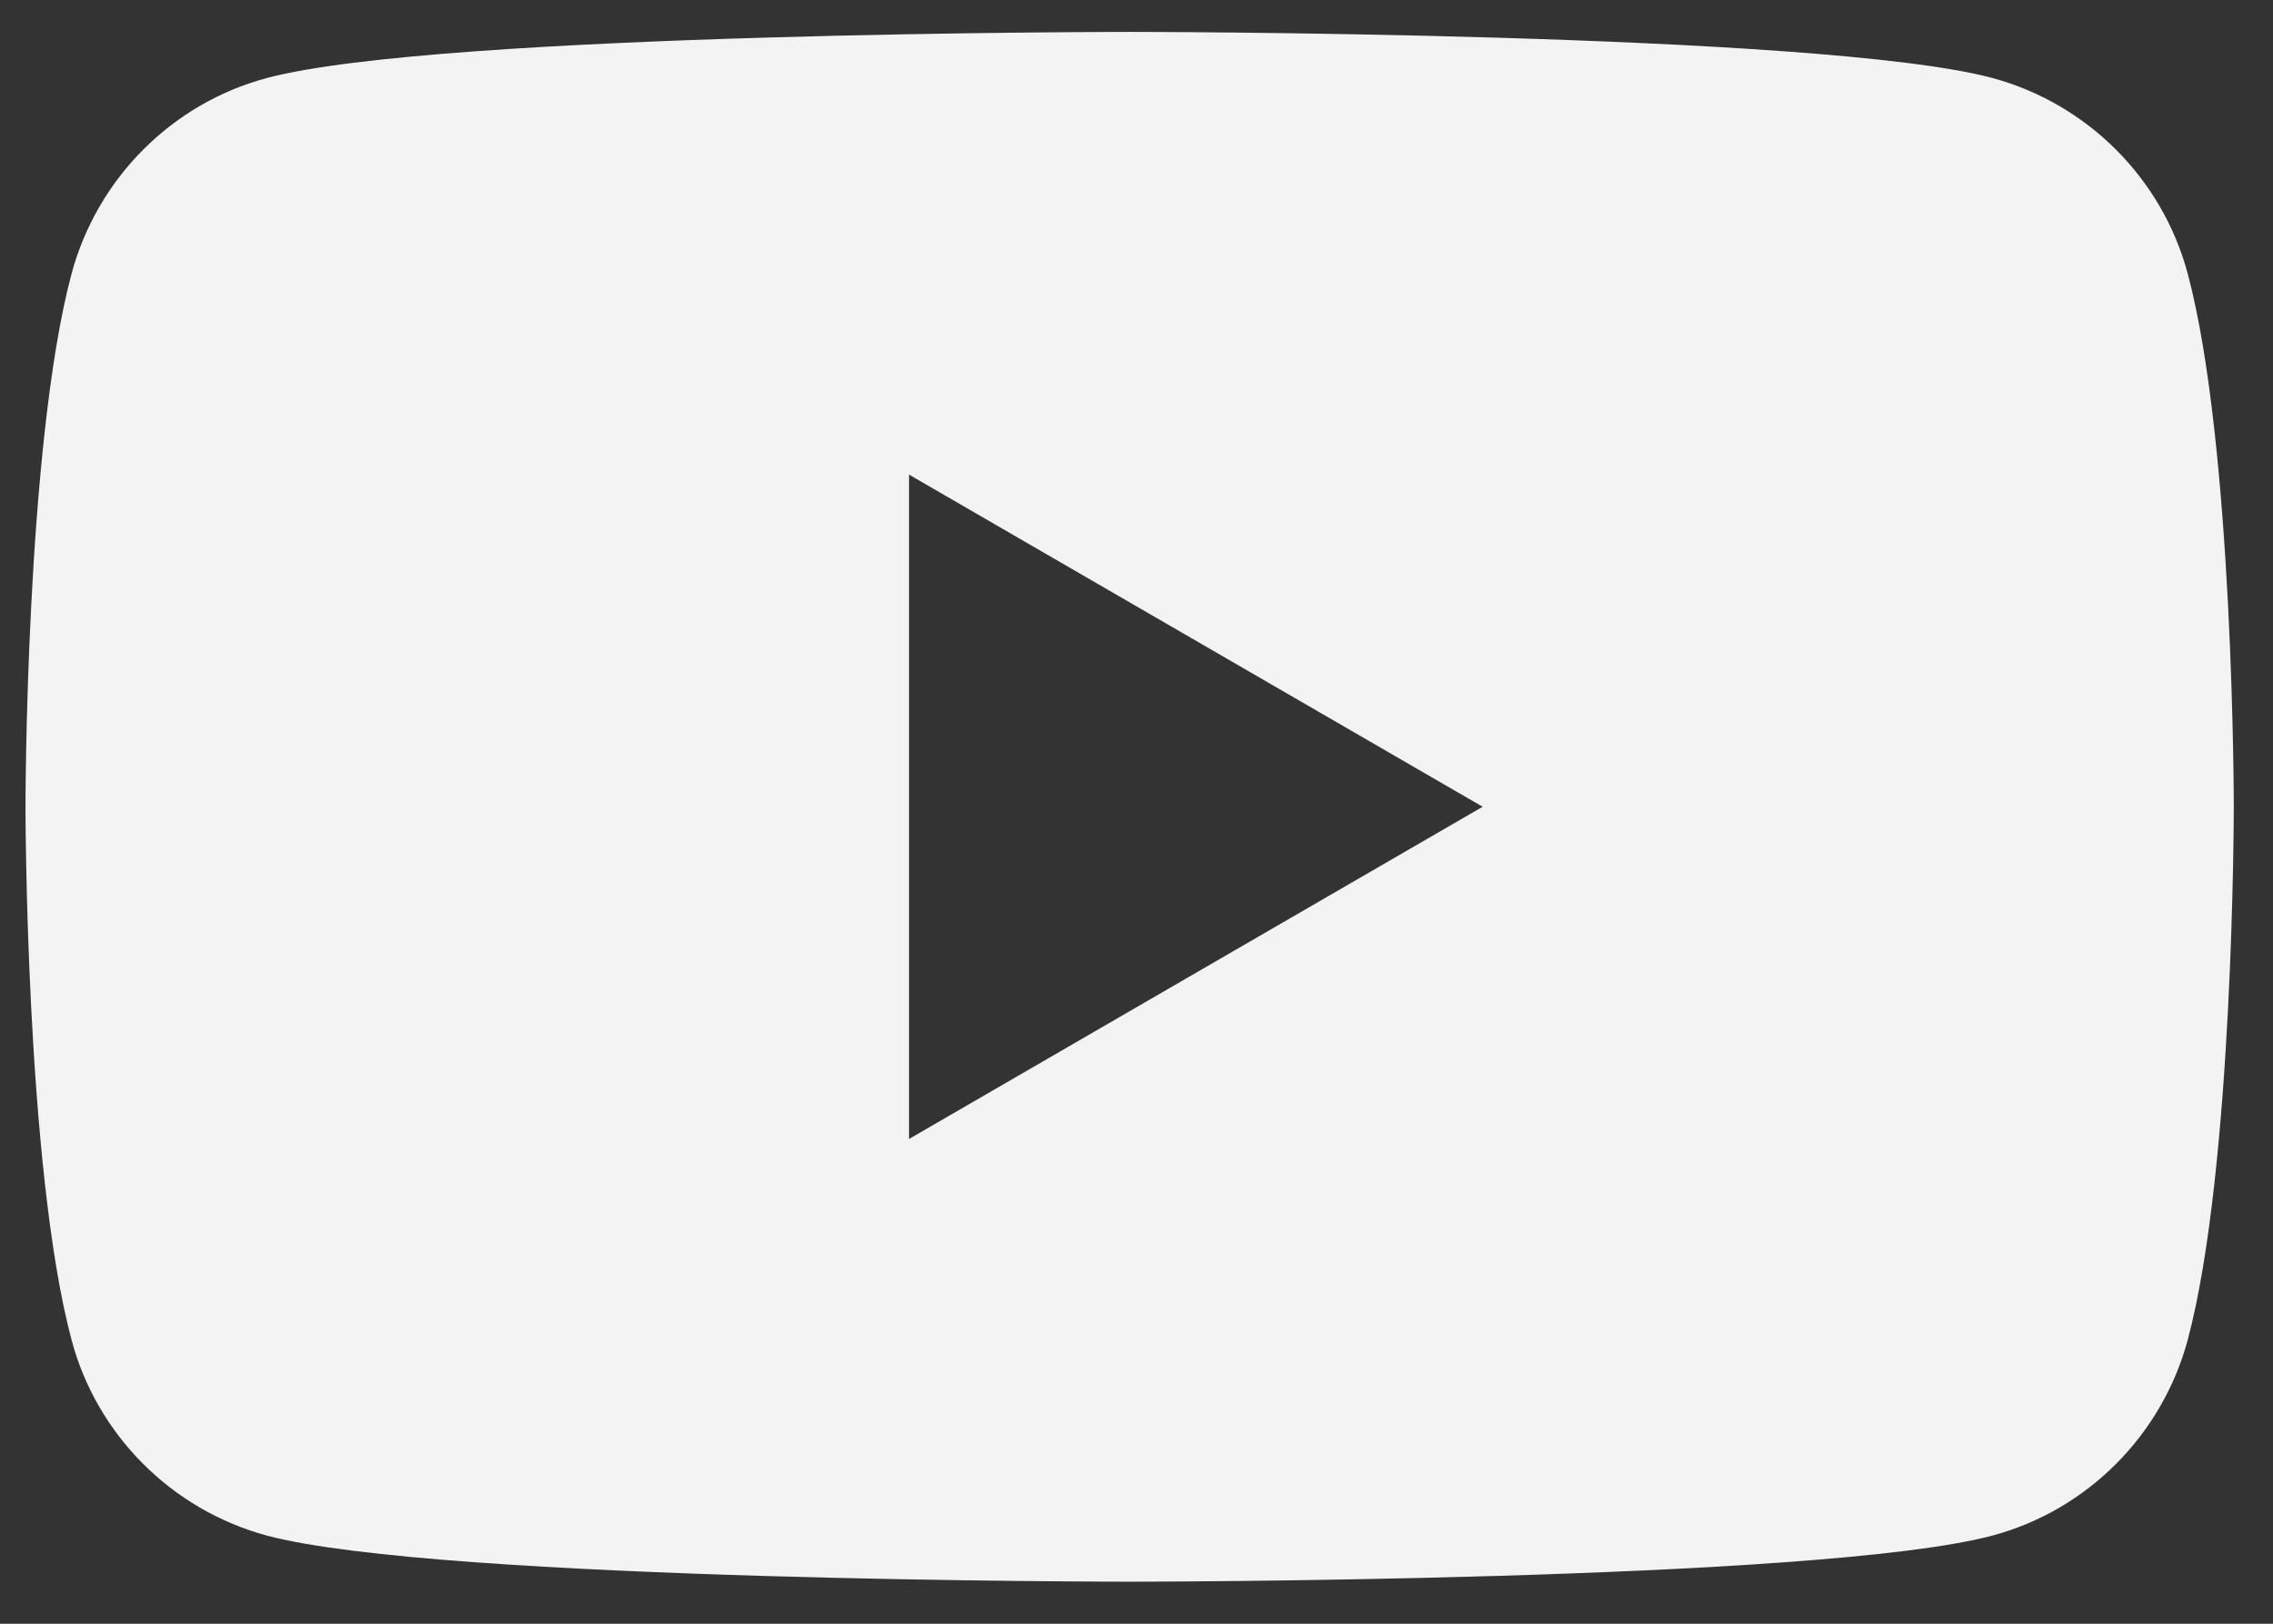 <svg width="28" height="20" viewBox="0 0 28 20" fill="none" xmlns="http://www.w3.org/2000/svg">
<rect x="0" y="0" width="28" height="20" fill="#333333" stroke="none"/>
<path fill-rule="evenodd" clip-rule="evenodd" d="M24.544 0.961C25.716 1.278 26.638 2.202 26.95 3.373C27.517 5.499 27.517 9.937 27.517 9.937C27.517 9.937 27.517 14.376 26.95 16.502C26.634 17.677 25.712 18.601 24.544 18.914C22.423 19.482 13.915 19.482 13.915 19.482C13.915 19.482 5.412 19.482 3.287 18.914C2.114 18.597 1.192 17.673 0.881 16.502C0.314 14.376 0.314 9.937 0.314 9.937C0.314 9.937 0.314 5.499 0.881 3.373C1.197 2.197 2.119 1.273 3.287 0.961C5.412 0.393 13.915 0.393 13.915 0.393C13.915 0.393 22.423 0.393 24.544 0.961ZM18.264 9.937L11.198 14.029V5.846L18.264 9.937Z" fill="#F4F3F4"/>
</svg>
